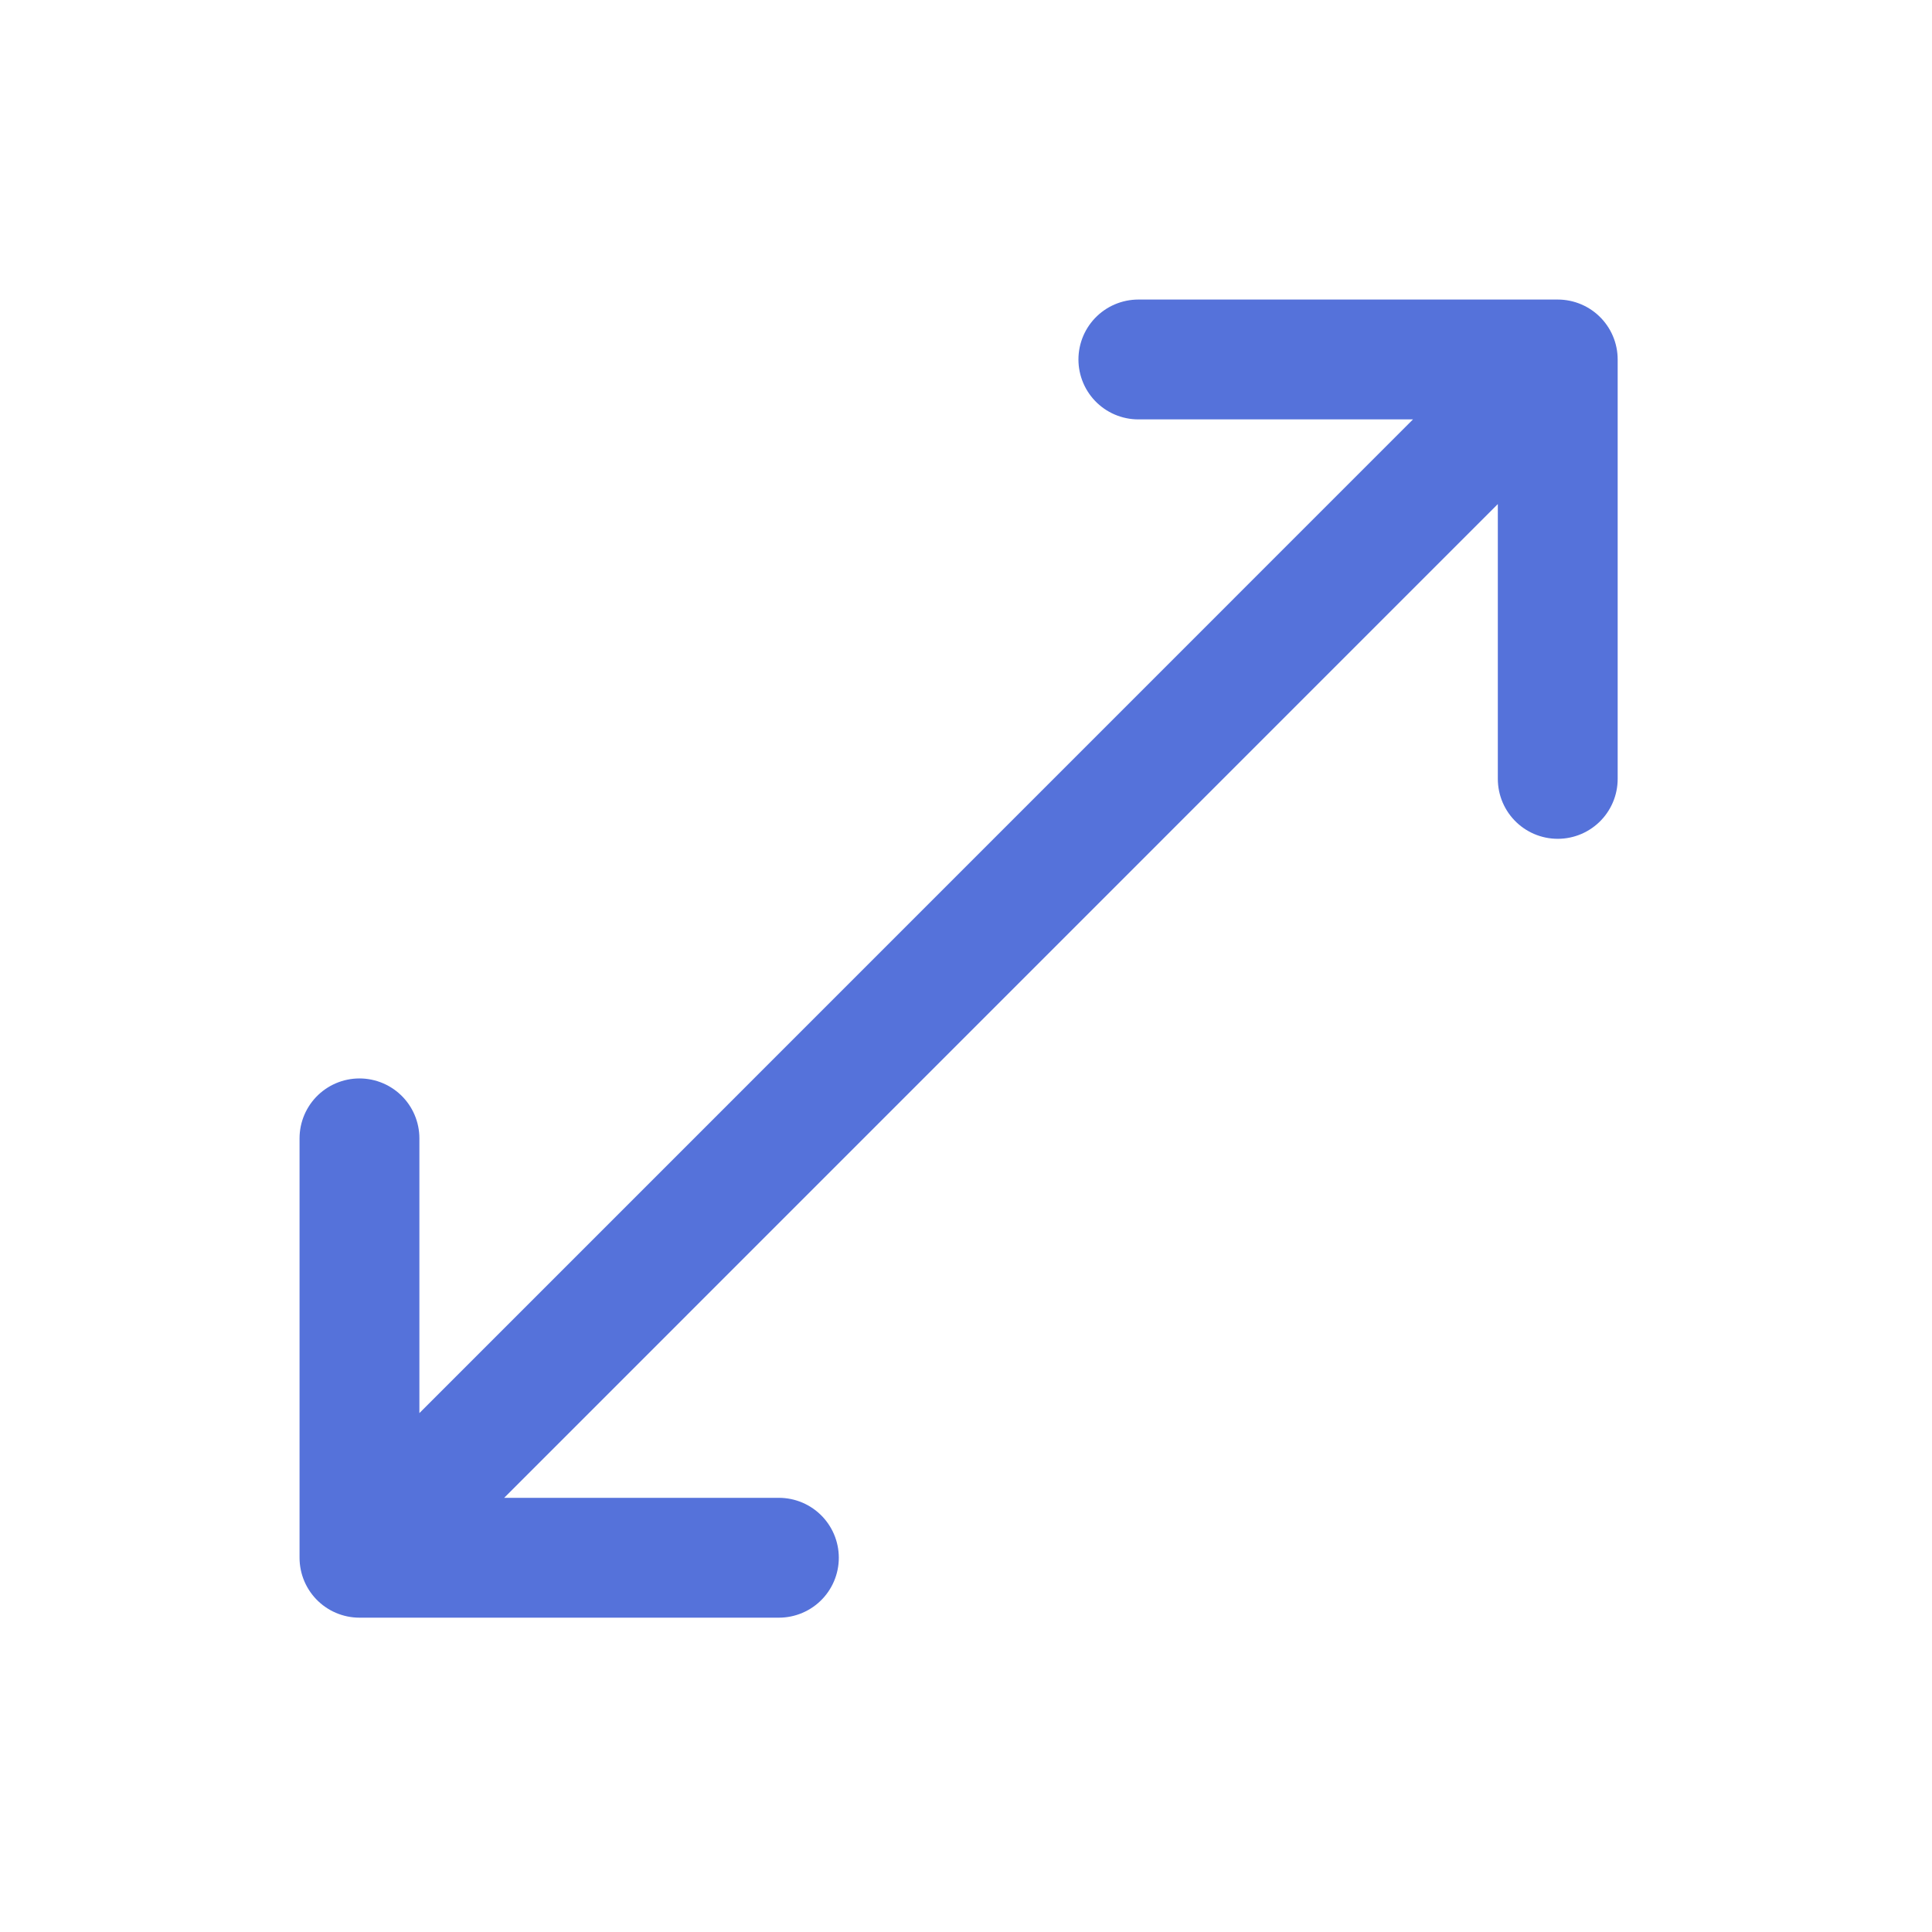 <svg width="66" height="66" viewBox="0 0 66 66" fill="none" xmlns="http://www.w3.org/2000/svg">
<path d="M38.888 12.28H53.215V26.608M51.907 13.585L14.325 51.171M26.608 53.215H12.28V38.888" stroke="#5572DA" stroke-width="4.094" stroke-linecap="round" stroke-linejoin="round"/>
</svg>
